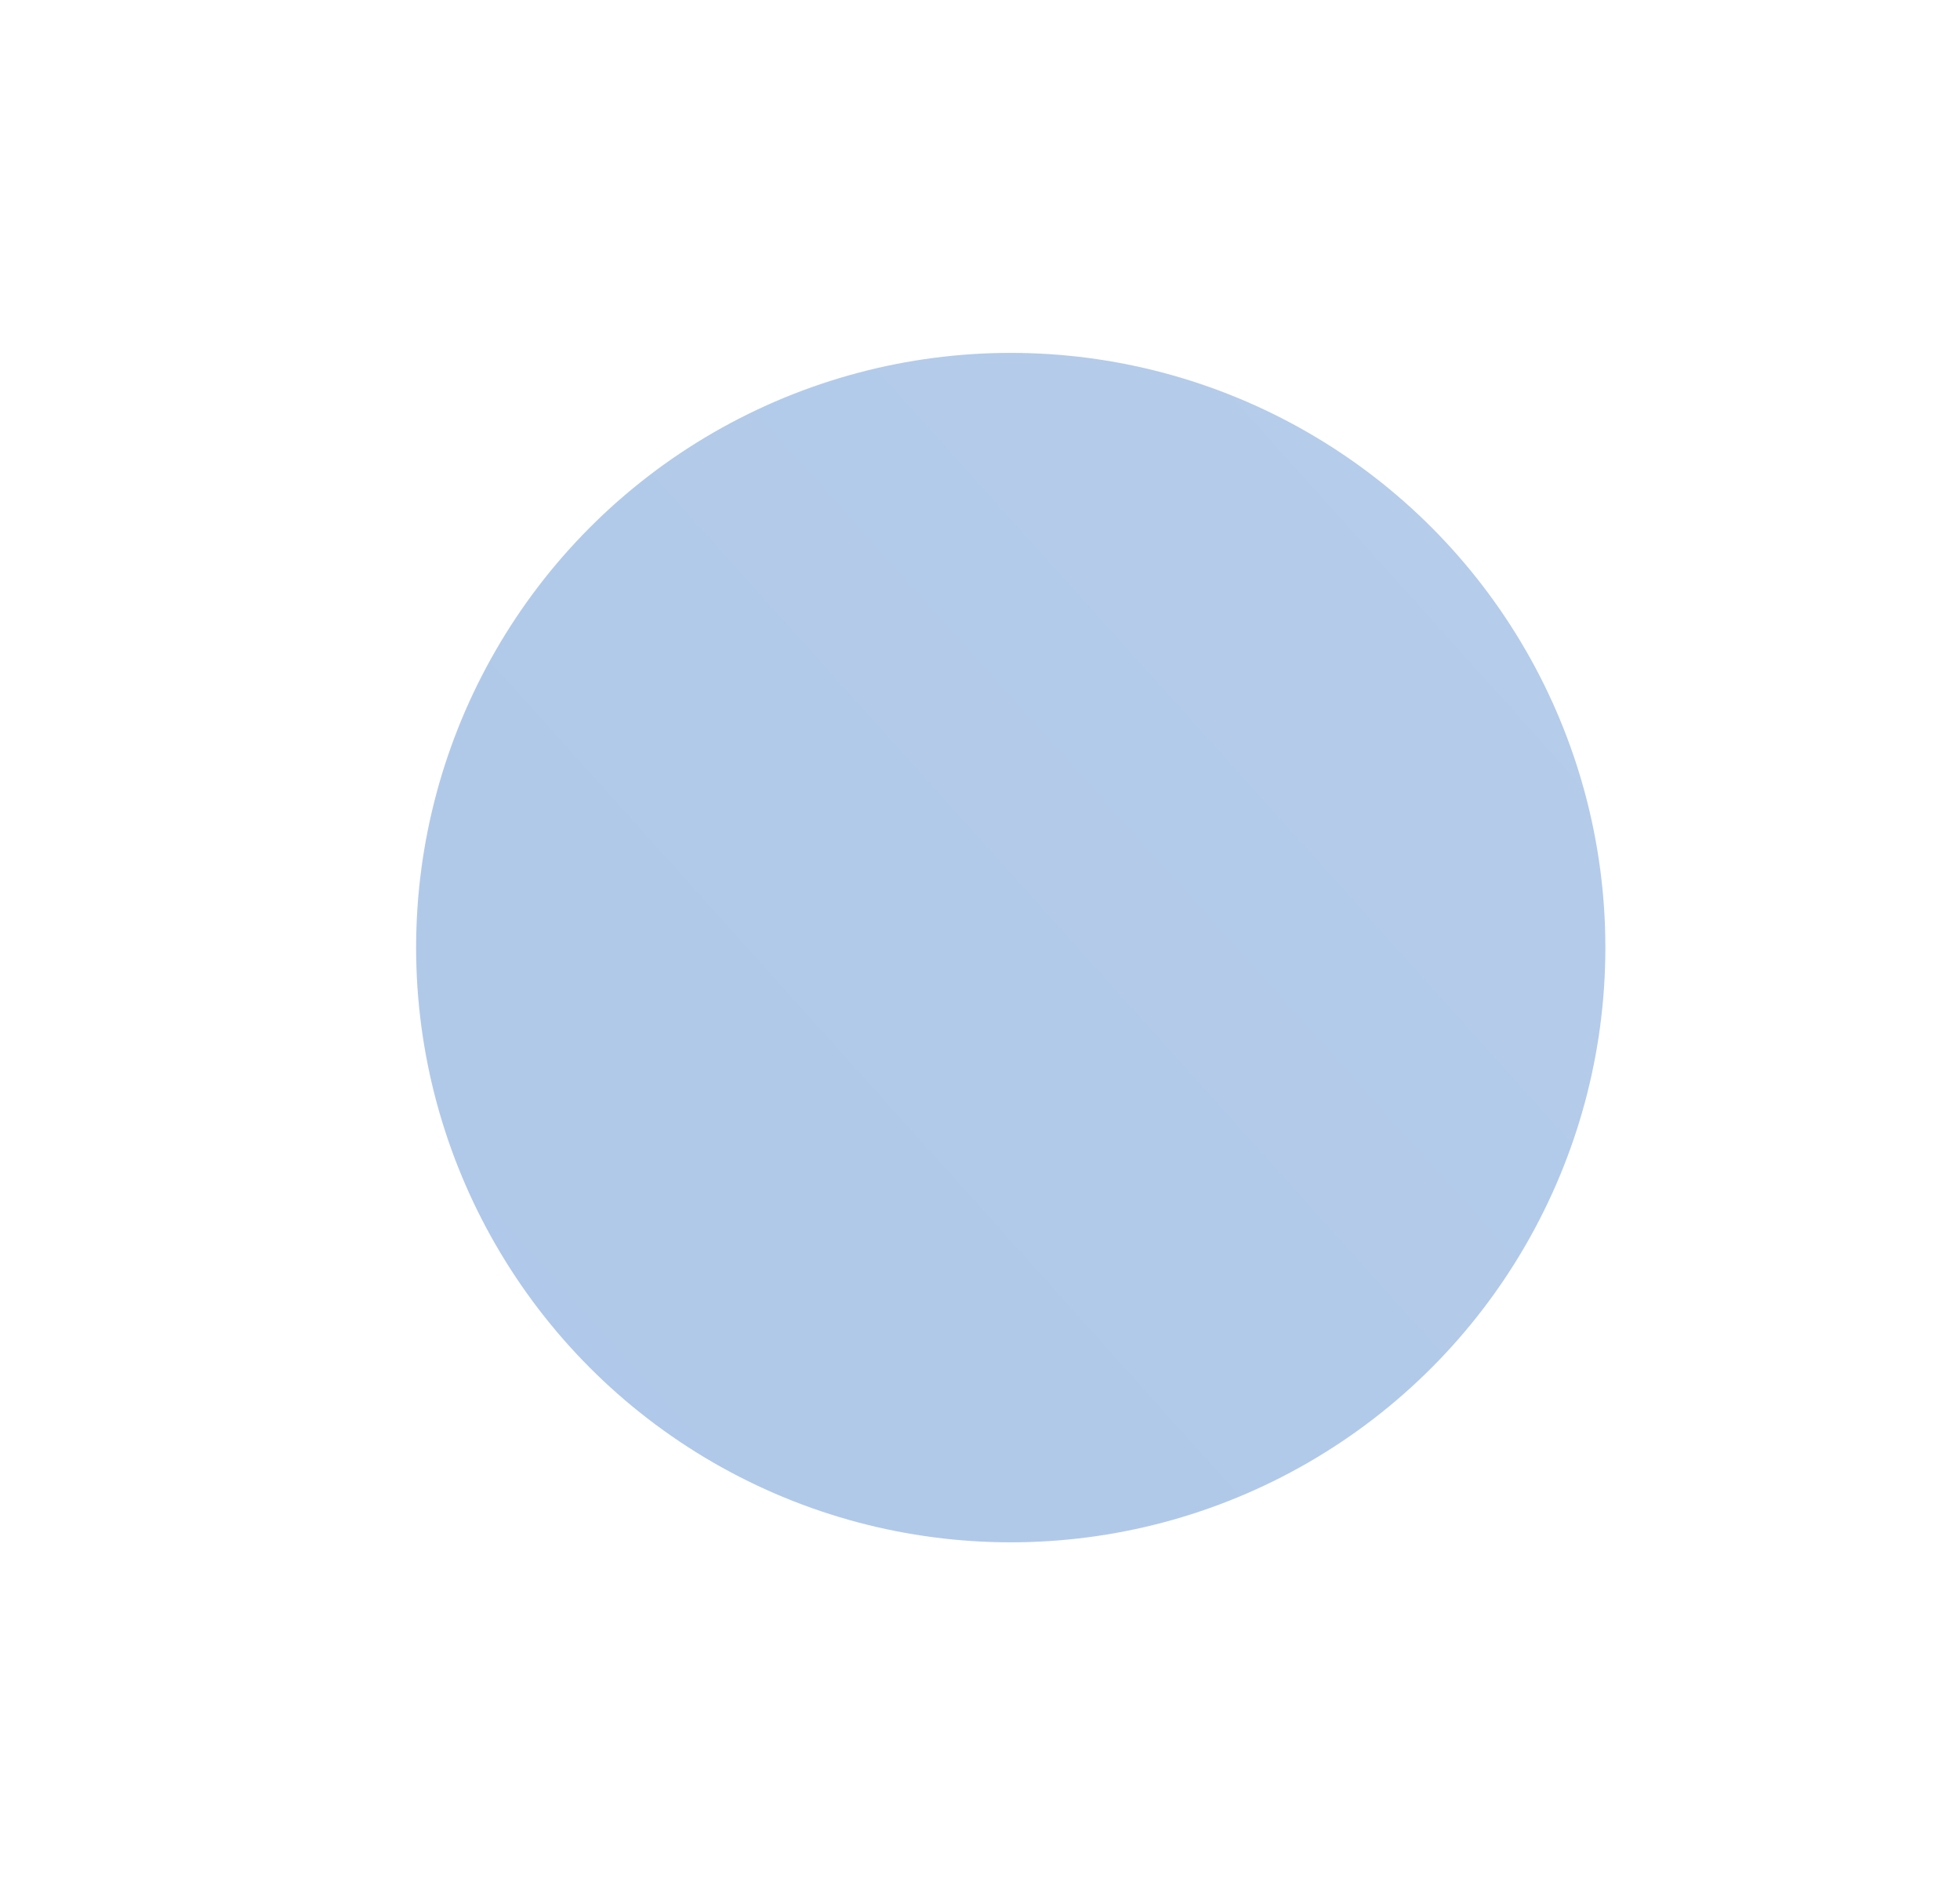 <?xml version="1.0" encoding="utf-8"?>
<!-- Generator: Adobe Illustrator 26.0.3, SVG Export Plug-In . SVG Version: 6.00 Build 0)  -->
<svg version="1.1" id="Layer_1" xmlns="http://www.w3.org/2000/svg" xmlns:xlink="http://www.w3.org/1999/xlink" x="0px" y="0px"
	 viewBox="0 0 328.3 317.5" style="enable-background:new 0 0 328.3 317.5;" xml:space="preserve">
<style type="text/css">
	.st0{display:none;fill:url(#SVGID_1_);}
	.st1{display:none;fill:url(#SVGID_00000005964575942592828010000005199753648057537434_);}
	.st2{display:none;fill:url(#SVGID_00000028299379421194332480000014142425241212334744_);}
	.st3{fill:url(#SVGID_00000022561773237484507500000008762415367995766676_);}
	.st4{display:none;opacity:0.58;}
	.st5{display:inline;fill:url(#SVGID_00000165956506277310514720000010931173444785261963_);}
</style>
<radialGradient id="SVGID_1_" cx="163" cy="-265.96" r="115.2" gradientTransform="matrix(1 0 0 -1 0 -103.66)" gradientUnits="userSpaceOnUse">
	<stop  offset="0.299" style="stop-color:#2E3192"/>
	<stop  offset="0.401" style="stop-color:#2E3393;stop-opacity:0.855"/>
	<stop  offset="0.516" style="stop-color:#2D3C97;stop-opacity:0.691"/>
	<stop  offset="0.637" style="stop-color:#2C499E;stop-opacity:0.517"/>
	<stop  offset="0.763" style="stop-color:#2A5AA9;stop-opacity:0.338"/>
	<stop  offset="0.892" style="stop-color:#286EB7;stop-opacity:0.155"/>
	<stop  offset="1" style="stop-color:#2484C6;stop-opacity:0"/>
</radialGradient>
<circle class="st0" cx="163" cy="162.3" r="115.2"/>
<radialGradient id="SVGID_00000139288373146824546360000001319660005894898058_" cx="194.7" cy="-265.96" r="94.8" gradientTransform="matrix(1 0 0 -1 0 -103.66)" gradientUnits="userSpaceOnUse">
	<stop  offset="0.196" style="stop-color:#ED1C24"/>
	<stop  offset="1" style="stop-color:#ED1C24;stop-opacity:0"/>
</radialGradient>
<circle style="display:none;fill:url(#SVGID_00000139288373146824546360000001319660005894898058_);" cx="194.7" cy="162.3" r="94.8"/>
<radialGradient id="SVGID_00000177482328735036856990000012003590315710338219_" cx="186.4" cy="-231.46" r="94.8" gradientTransform="matrix(1 0 0 -1 0 -103.66)" gradientUnits="userSpaceOnUse">
	<stop  offset="0.196" style="stop-color:#8DC63F"/>
	<stop  offset="1" style="stop-color:#8DC63F;stop-opacity:0"/>
</radialGradient>
<circle style="display:none;fill:url(#SVGID_00000177482328735036856990000012003590315710338219_);" cx="186.4" cy="127.8" r="94.8"/>
<g>
	<g>
		
			<linearGradient id="SVGID_00000053534801060746294010000014066090711324897158_" gradientUnits="userSpaceOnUse" x1="-104.664" y1="404.911" x2="485.124" y2="-125.131">
			<stop  offset="2.823728e-07" style="stop-color:#A9C4E7"/>
			<stop  offset="1" style="stop-color:#BDD1EC"/>
		</linearGradient>
		<circle style="fill:url(#SVGID_00000053534801060746294010000014066090711324897158_);" cx="169.3" cy="158.7" r="99.6"/>
	</g>
	<g class="st4">
		
			<linearGradient id="SVGID_00000116204587821189139690000005451930085697618051_" gradientUnits="userSpaceOnUse" x1="-104.664" y1="404.911" x2="485.124" y2="-125.131">
			<stop  offset="2.823728e-07" style="stop-color:#A9C4E7"/>
			<stop  offset="1" style="stop-color:#BDD1EC"/>
		</linearGradient>
		
			<circle style="display:inline;fill:url(#SVGID_00000116204587821189139690000005451930085697618051_);" cx="169.3" cy="158.7" r="83.7"/>
	</g>
</g>
</svg>
